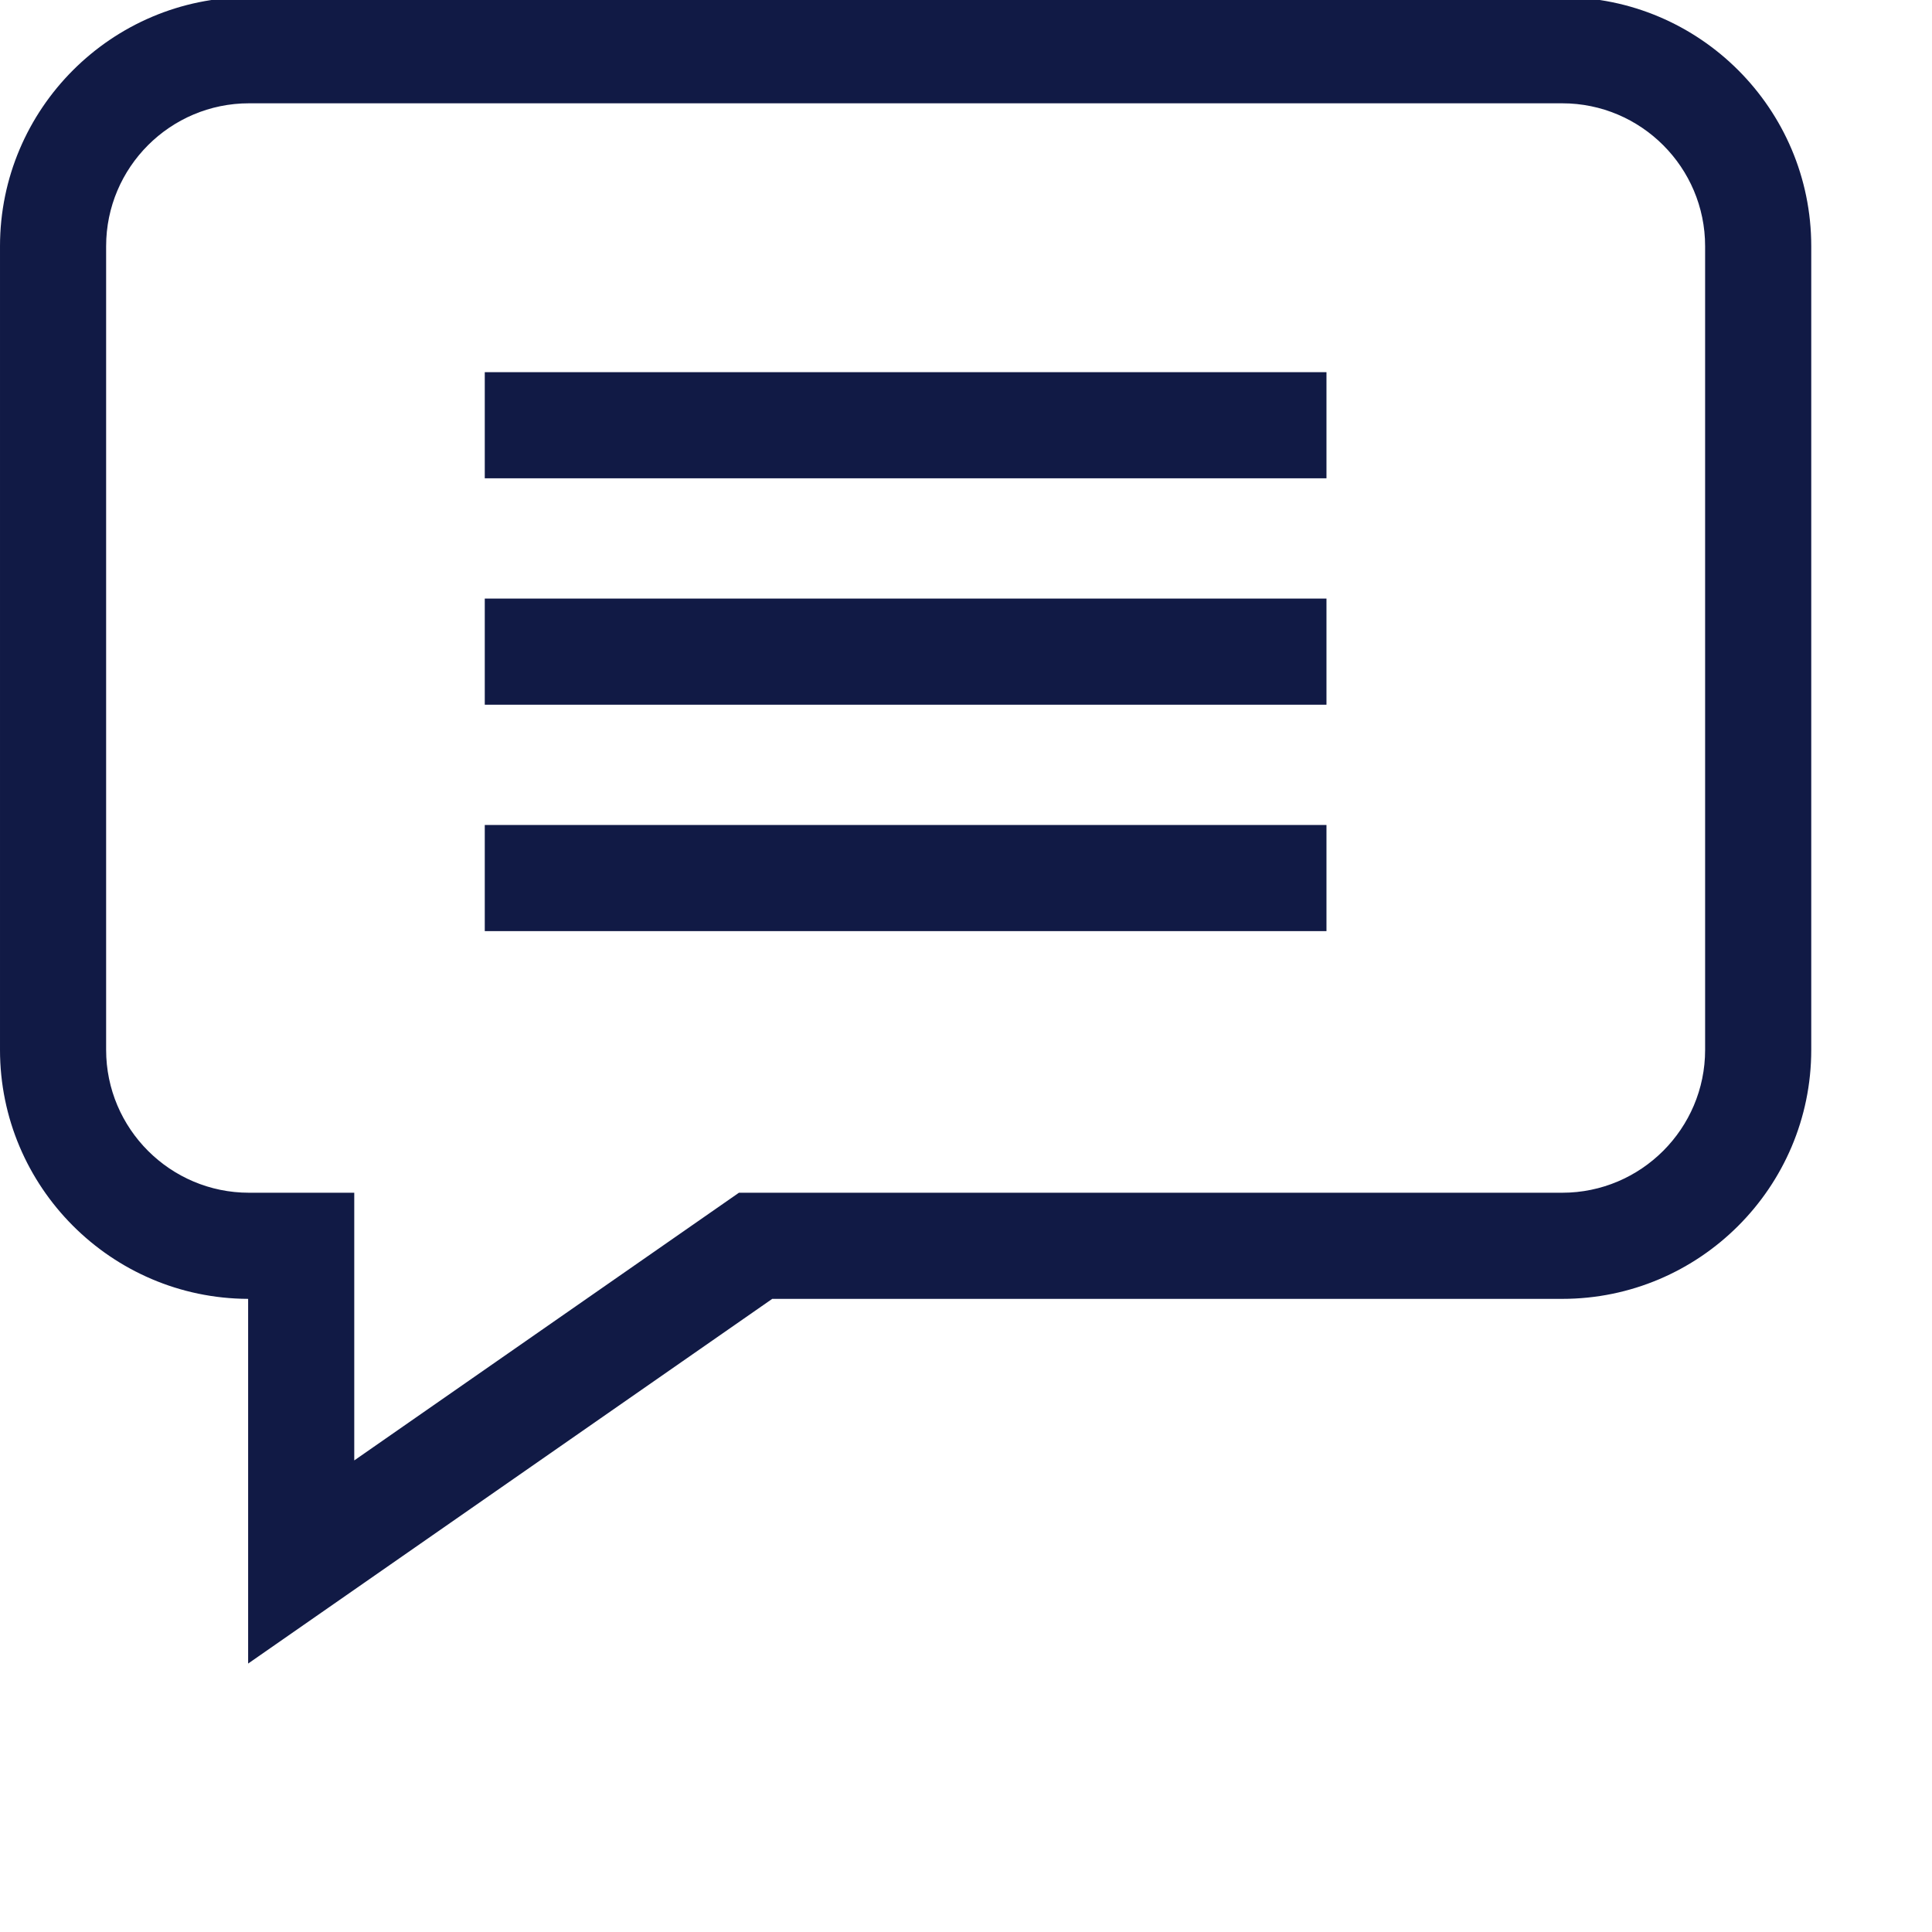 <?xml version="1.0"?>
<svg xmlns="http://www.w3.org/2000/svg" xmlns:xlink="http://www.w3.org/1999/xlink" xmlns:svgjs="http://svgjs.com/svgjs" version="1.1" width="512px" height="512px" x="0" y="0" viewBox="0 0 682.667 682" style="enable-background:new 0 0 512 512" xml:space="preserve"><g><path d="m552.012-1.332h-464.023c-48.516 0-87.988 39.465-87.988 87.988v283.973c0 48.414 39.301 87.816 87.676 87.988v128.863l185.191-128.863h279.145c48.516 0 87.988-39.473 87.988-87.988v-283.973c0-48.523-39.473-87.988-87.988-87.988zm50.488 371.961c0 27.836-22.648 50.488-50.488 50.488h-290.91l-135.926 94.586v-94.586h-37.188c-27.84 0-50.488-22.652-50.488-50.488v-283.973c0-27.844 22.648-50.488 50.488-50.488h464.023c27.84 0 50.488 22.645 50.488 50.488zm0 0" fill="#111a45" data-original="#000000"/><path d="m171.293 131.172h297.414v37.5h-297.414zm0 0" fill="#111a45" data-original="#000000"/><path d="m171.293 211.172h297.414v37.5h-297.414zm0 0" fill="#111a45" data-original="#000000"/><path d="m171.293 291.172h297.414v37.5h-297.414zm0 0" fill="#111a45" data-original="#000000"/></g></svg>
